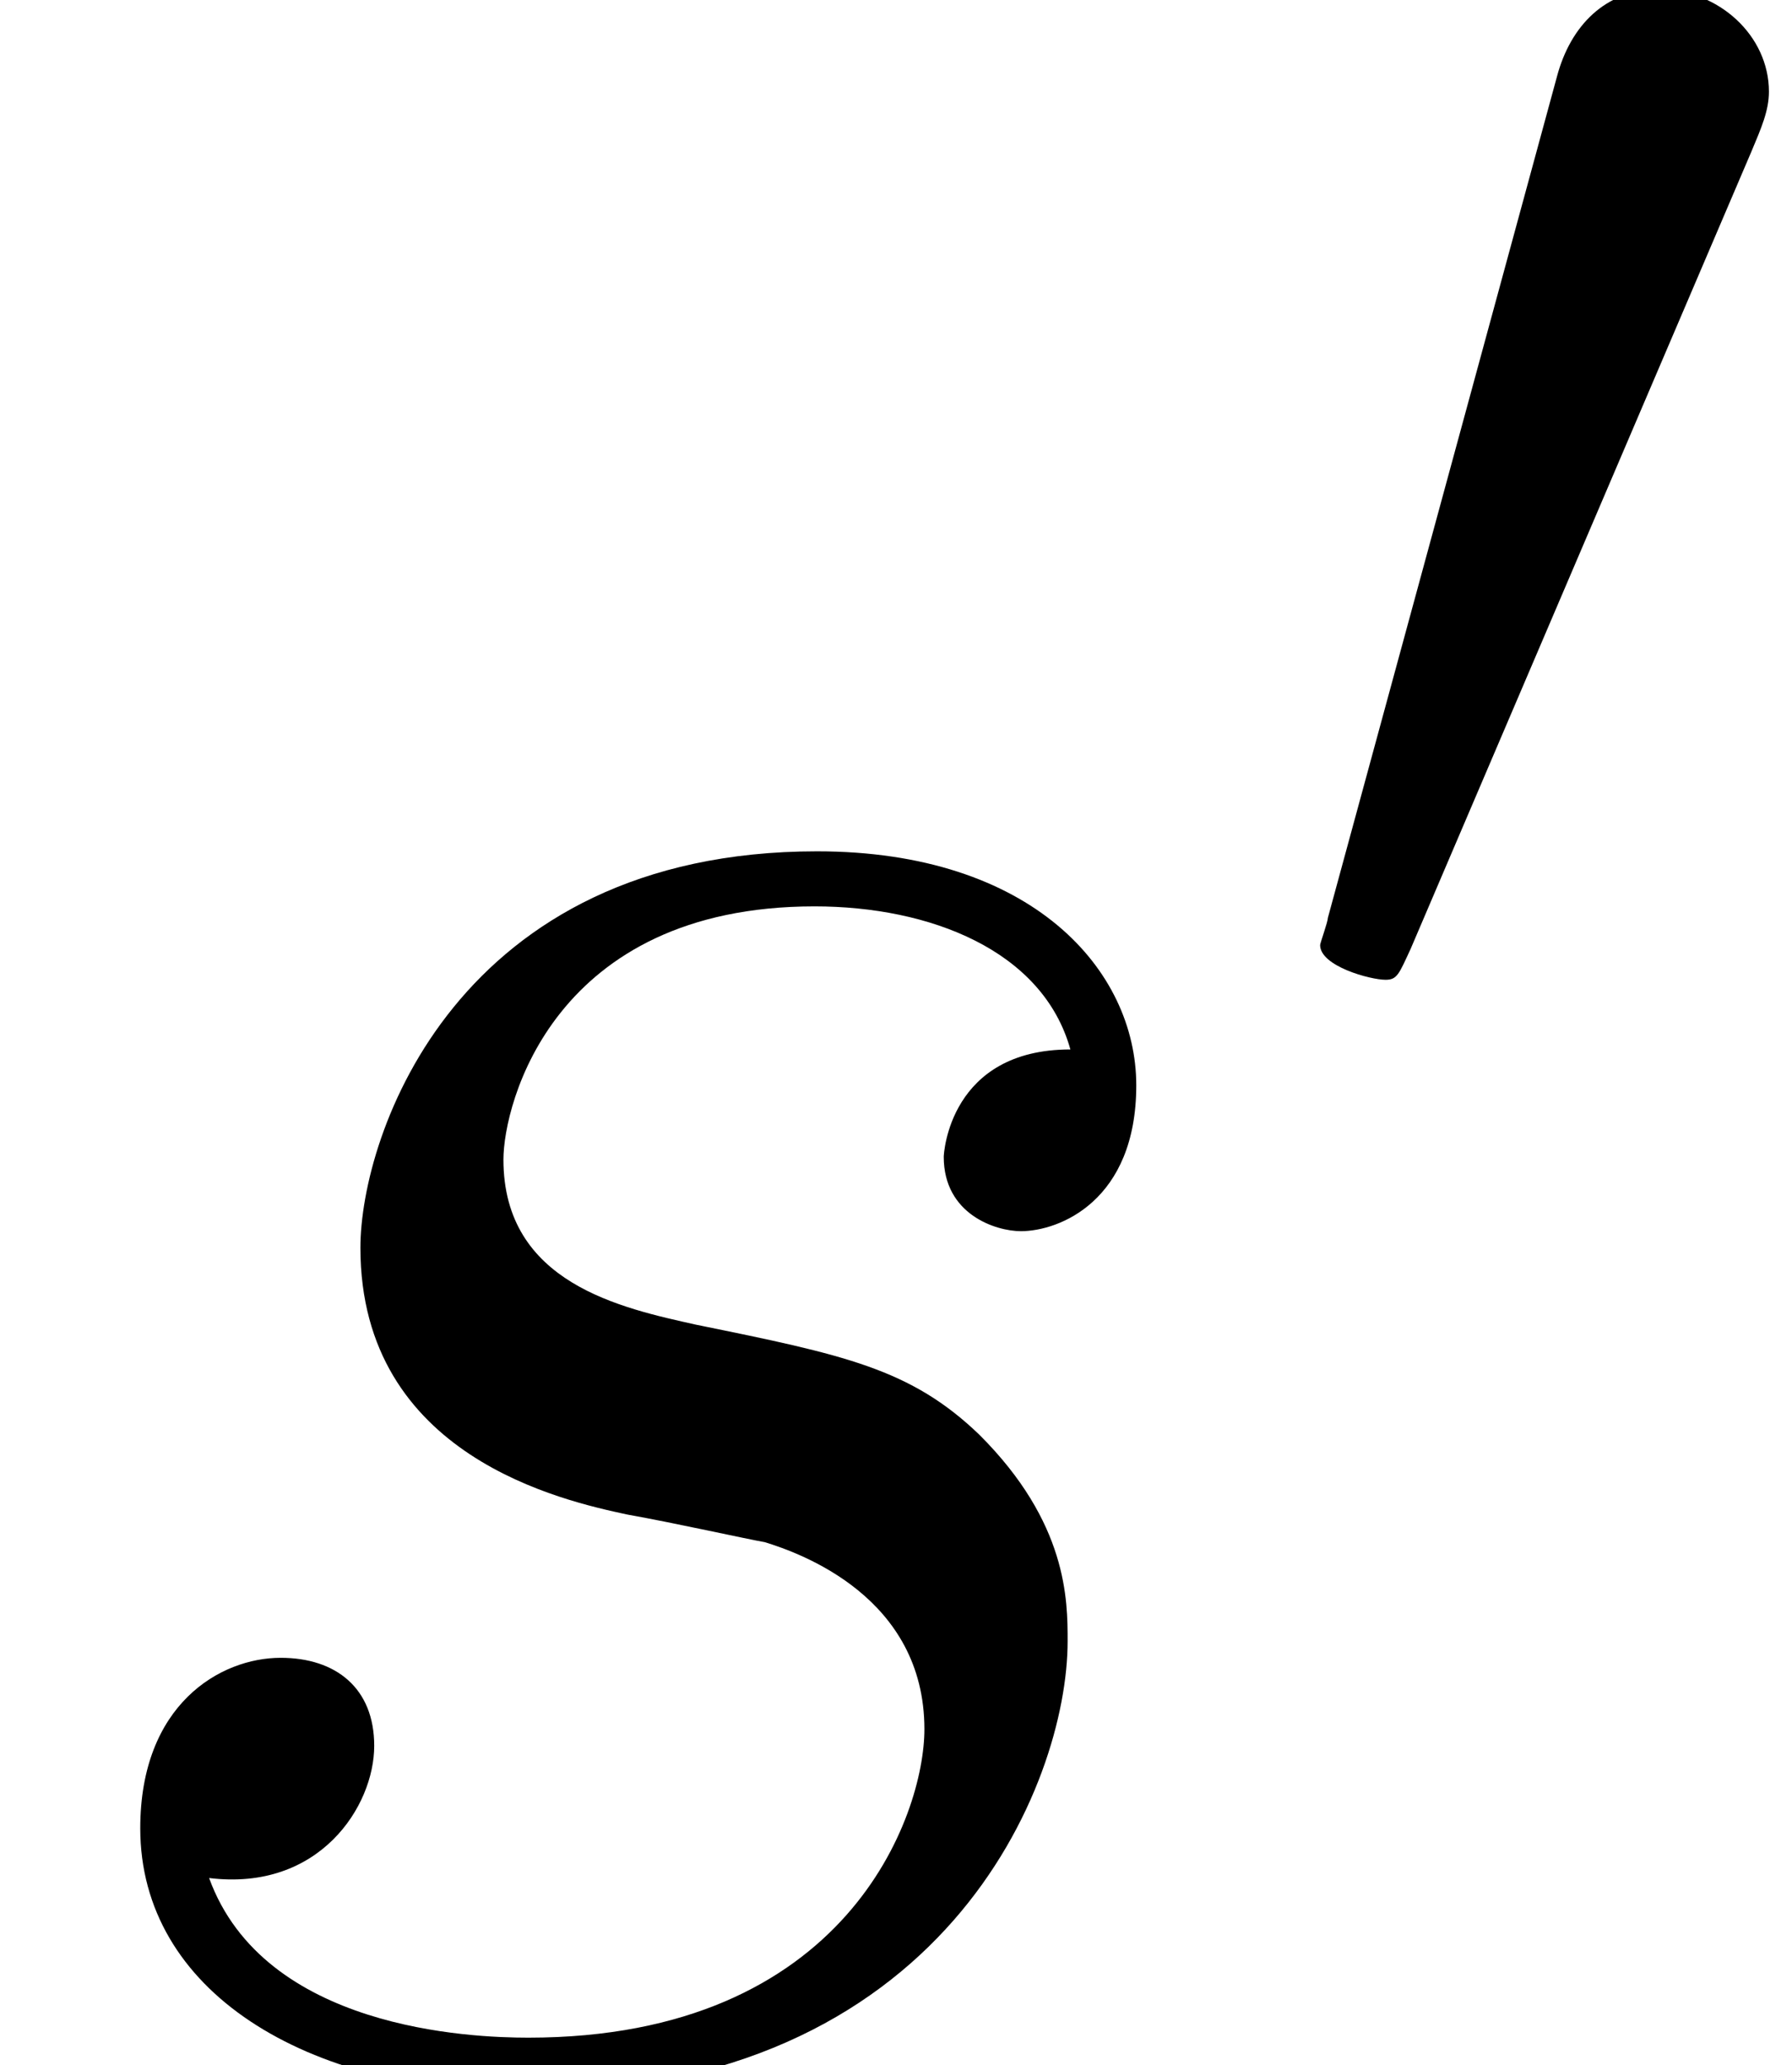 <svg xmlns="http://www.w3.org/2000/svg" xmlns:xlink="http://www.w3.org/1999/xlink" width="12.112" height="13.954" version="1.1" viewBox="17.559 1.49 9.084 10.465"><defs><path id="g0-48" d="M2.47 -4.638C2.519 -4.755 2.558 -4.843 2.558 -4.94C2.558 -5.223 2.304 -5.458 2.001 -5.458C1.728 -5.458 1.552 -5.272 1.484 -5.018L0.322 -0.752C0.322 -0.732 0.283 -0.625 0.283 -0.615C0.283 -0.508 0.537 -0.439 0.615 -0.439C0.674 -0.439 0.683 -0.469 0.742 -0.596L2.47 -4.638Z"/><path id="g1-115" d="M3.18 -2.79C3.417 -2.748 3.794 -2.664 3.877 -2.65C4.059 -2.594 4.686 -2.371 4.686 -1.702C4.686 -1.269 4.296 -0.139 2.678 -0.139C2.385 -0.139 1.339 -0.181 1.06 -0.948C1.618 -0.879 1.897 -1.311 1.897 -1.618C1.897 -1.911 1.702 -2.064 1.423 -2.064C1.116 -2.064 0.711 -1.827 0.711 -1.2C0.711 -0.377 1.548 0.139 2.664 0.139C4.784 0.139 5.412 -1.423 5.412 -2.148C5.412 -2.357 5.412 -2.748 4.965 -3.194C4.617 -3.529 4.282 -3.599 3.529 -3.752C3.152 -3.836 2.552 -3.961 2.552 -4.589C2.552 -4.868 2.803 -5.872 4.129 -5.872C4.714 -5.872 5.286 -5.649 5.426 -5.147C4.812 -5.147 4.784 -4.617 4.784 -4.603C4.784 -4.31 5.049 -4.226 5.175 -4.226C5.37 -4.226 5.76 -4.38 5.76 -4.965S5.23 -6.151 4.142 -6.151C2.315 -6.151 1.827 -4.714 1.827 -4.142C1.827 -3.082 2.859 -2.859 3.18 -2.79Z"/></defs><g id="page1"><use x="17.559" y="11.955" xlink:href="#g1-115"/><use x="23.968" y="6.894" xlink:href="#g0-48"/></g></svg>